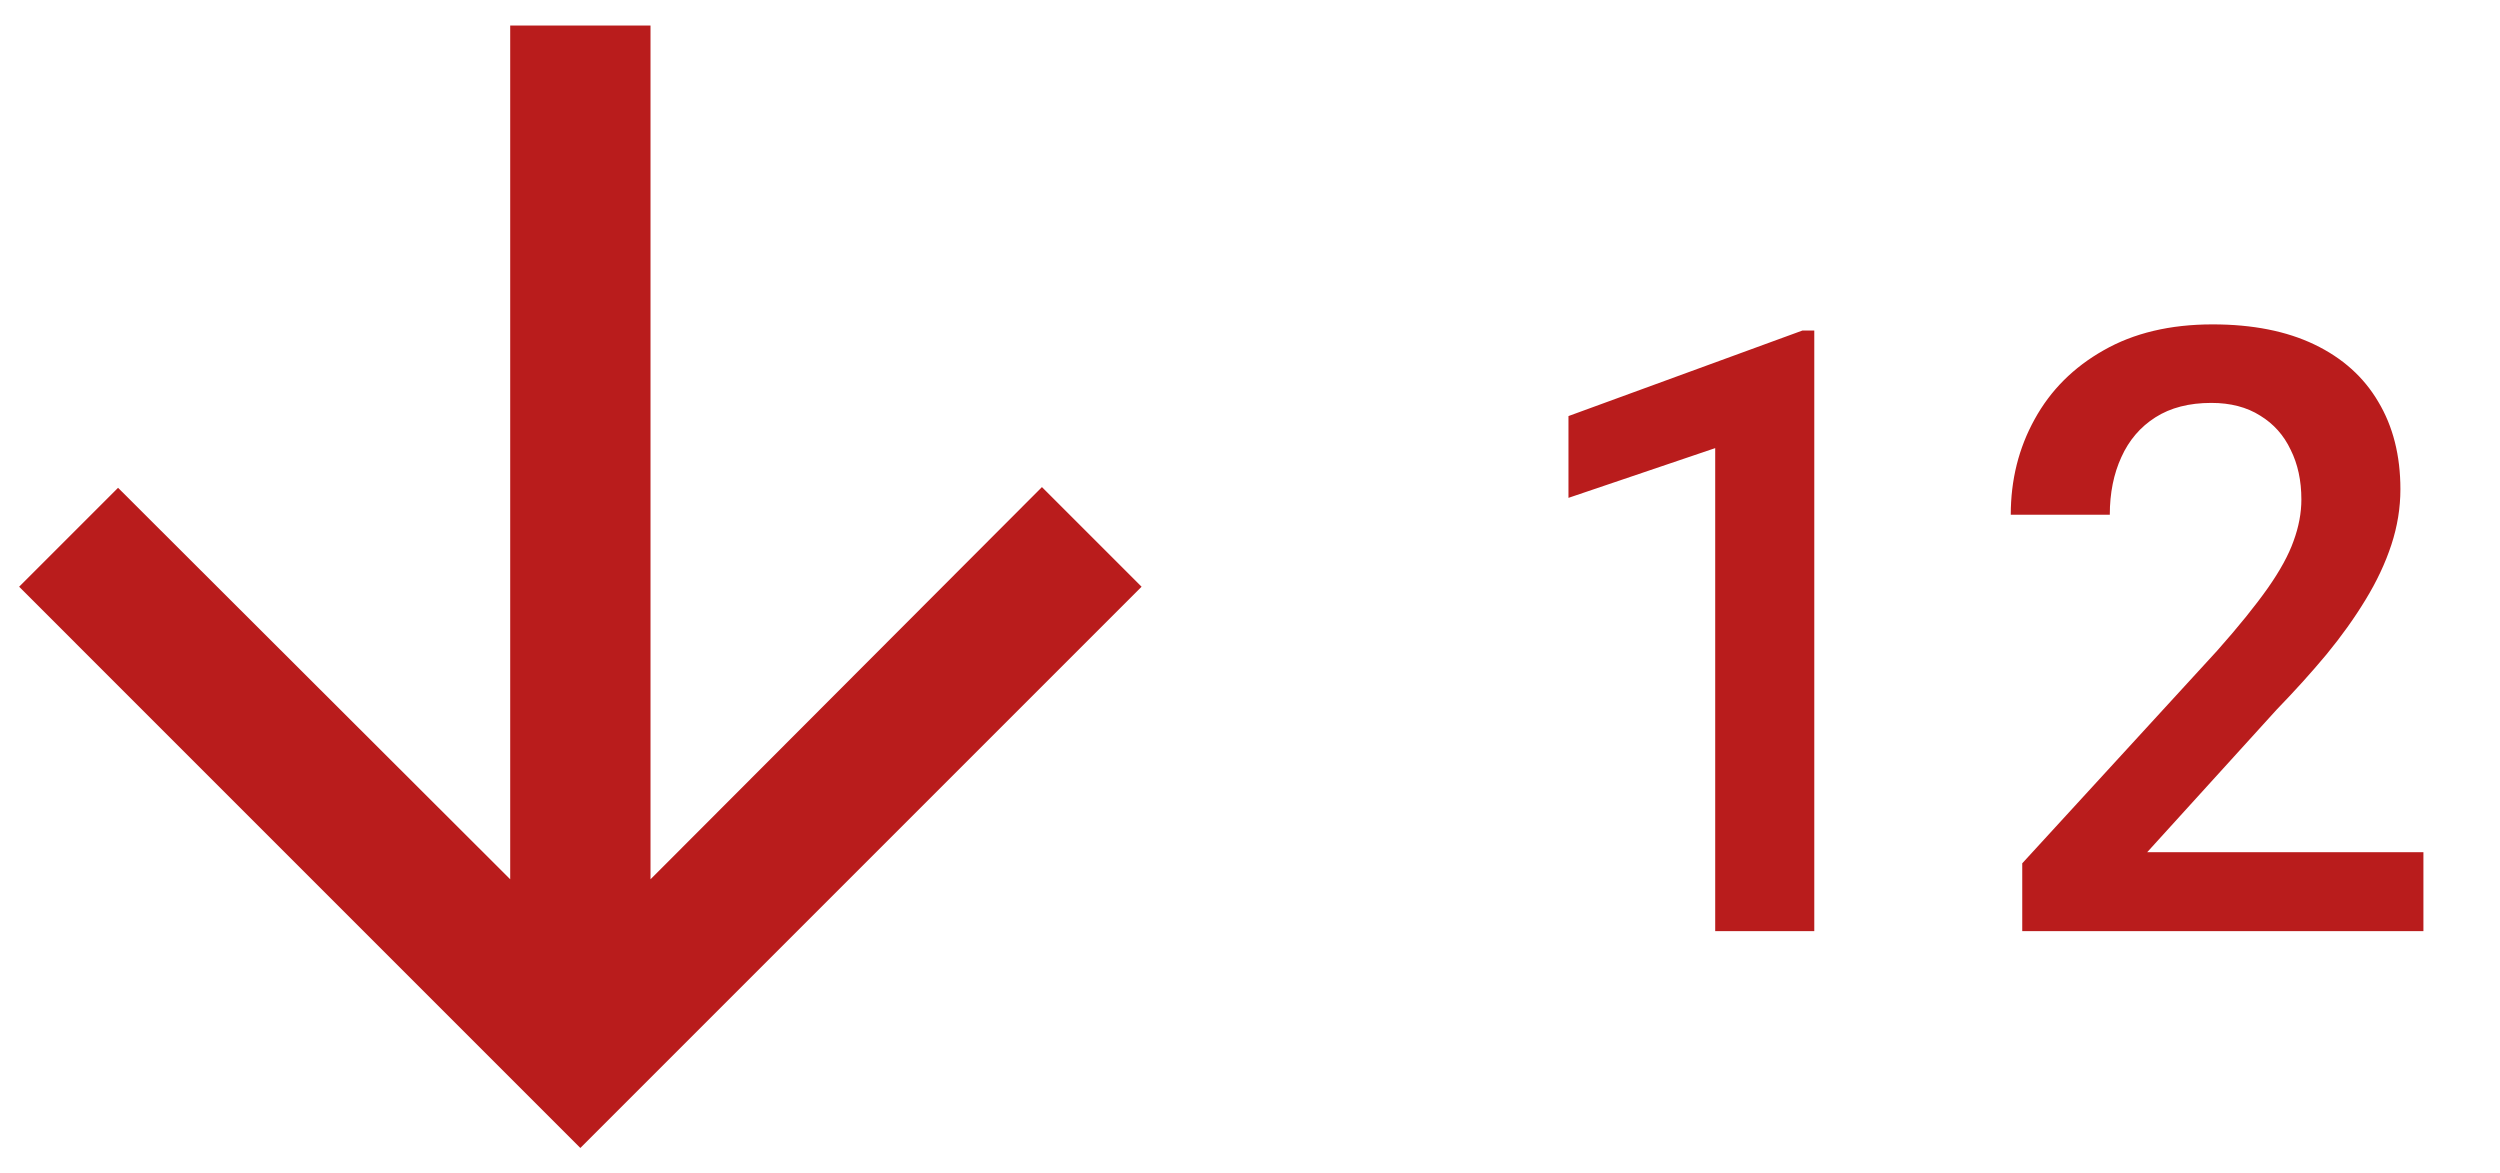 <svg width="49" height="23" viewBox="0 0 49 23" fill="none" xmlns="http://www.w3.org/2000/svg">
<path d="M0.375 11.5L2.314 9.561L10 17.234V0.5H12.75V17.234L20.422 9.547L22.375 11.5L11.375 22.5L0.375 11.5Z" fill="#B91C1C"/>
<path d="M35.56 6.479V18.25H33.618V8.783L30.742 9.758V8.155L35.326 6.479H35.56ZM47.499 16.703V18.25H39.636V16.921L43.455 12.755C43.874 12.283 44.204 11.874 44.446 11.531C44.688 11.187 44.857 10.878 44.954 10.604C45.056 10.325 45.107 10.054 45.107 9.791C45.107 9.42 45.037 9.095 44.897 8.816C44.763 8.531 44.564 8.308 44.301 8.147C44.038 7.98 43.718 7.897 43.342 7.897C42.907 7.897 42.542 7.991 42.247 8.179C41.951 8.367 41.728 8.628 41.578 8.961C41.428 9.288 41.352 9.664 41.352 10.089H39.411C39.411 9.406 39.566 8.783 39.878 8.219C40.19 7.65 40.641 7.199 41.231 6.866C41.822 6.528 42.534 6.358 43.367 6.358C44.151 6.358 44.817 6.49 45.364 6.753C45.912 7.016 46.329 7.39 46.613 7.873C46.903 8.356 47.048 8.928 47.048 9.589C47.048 9.954 46.989 10.317 46.871 10.677C46.753 11.037 46.584 11.396 46.364 11.756C46.149 12.111 45.894 12.468 45.598 12.828C45.303 13.182 44.978 13.542 44.623 13.908L42.085 16.703H47.499Z" fill="#B91C1C"/>
</svg>
